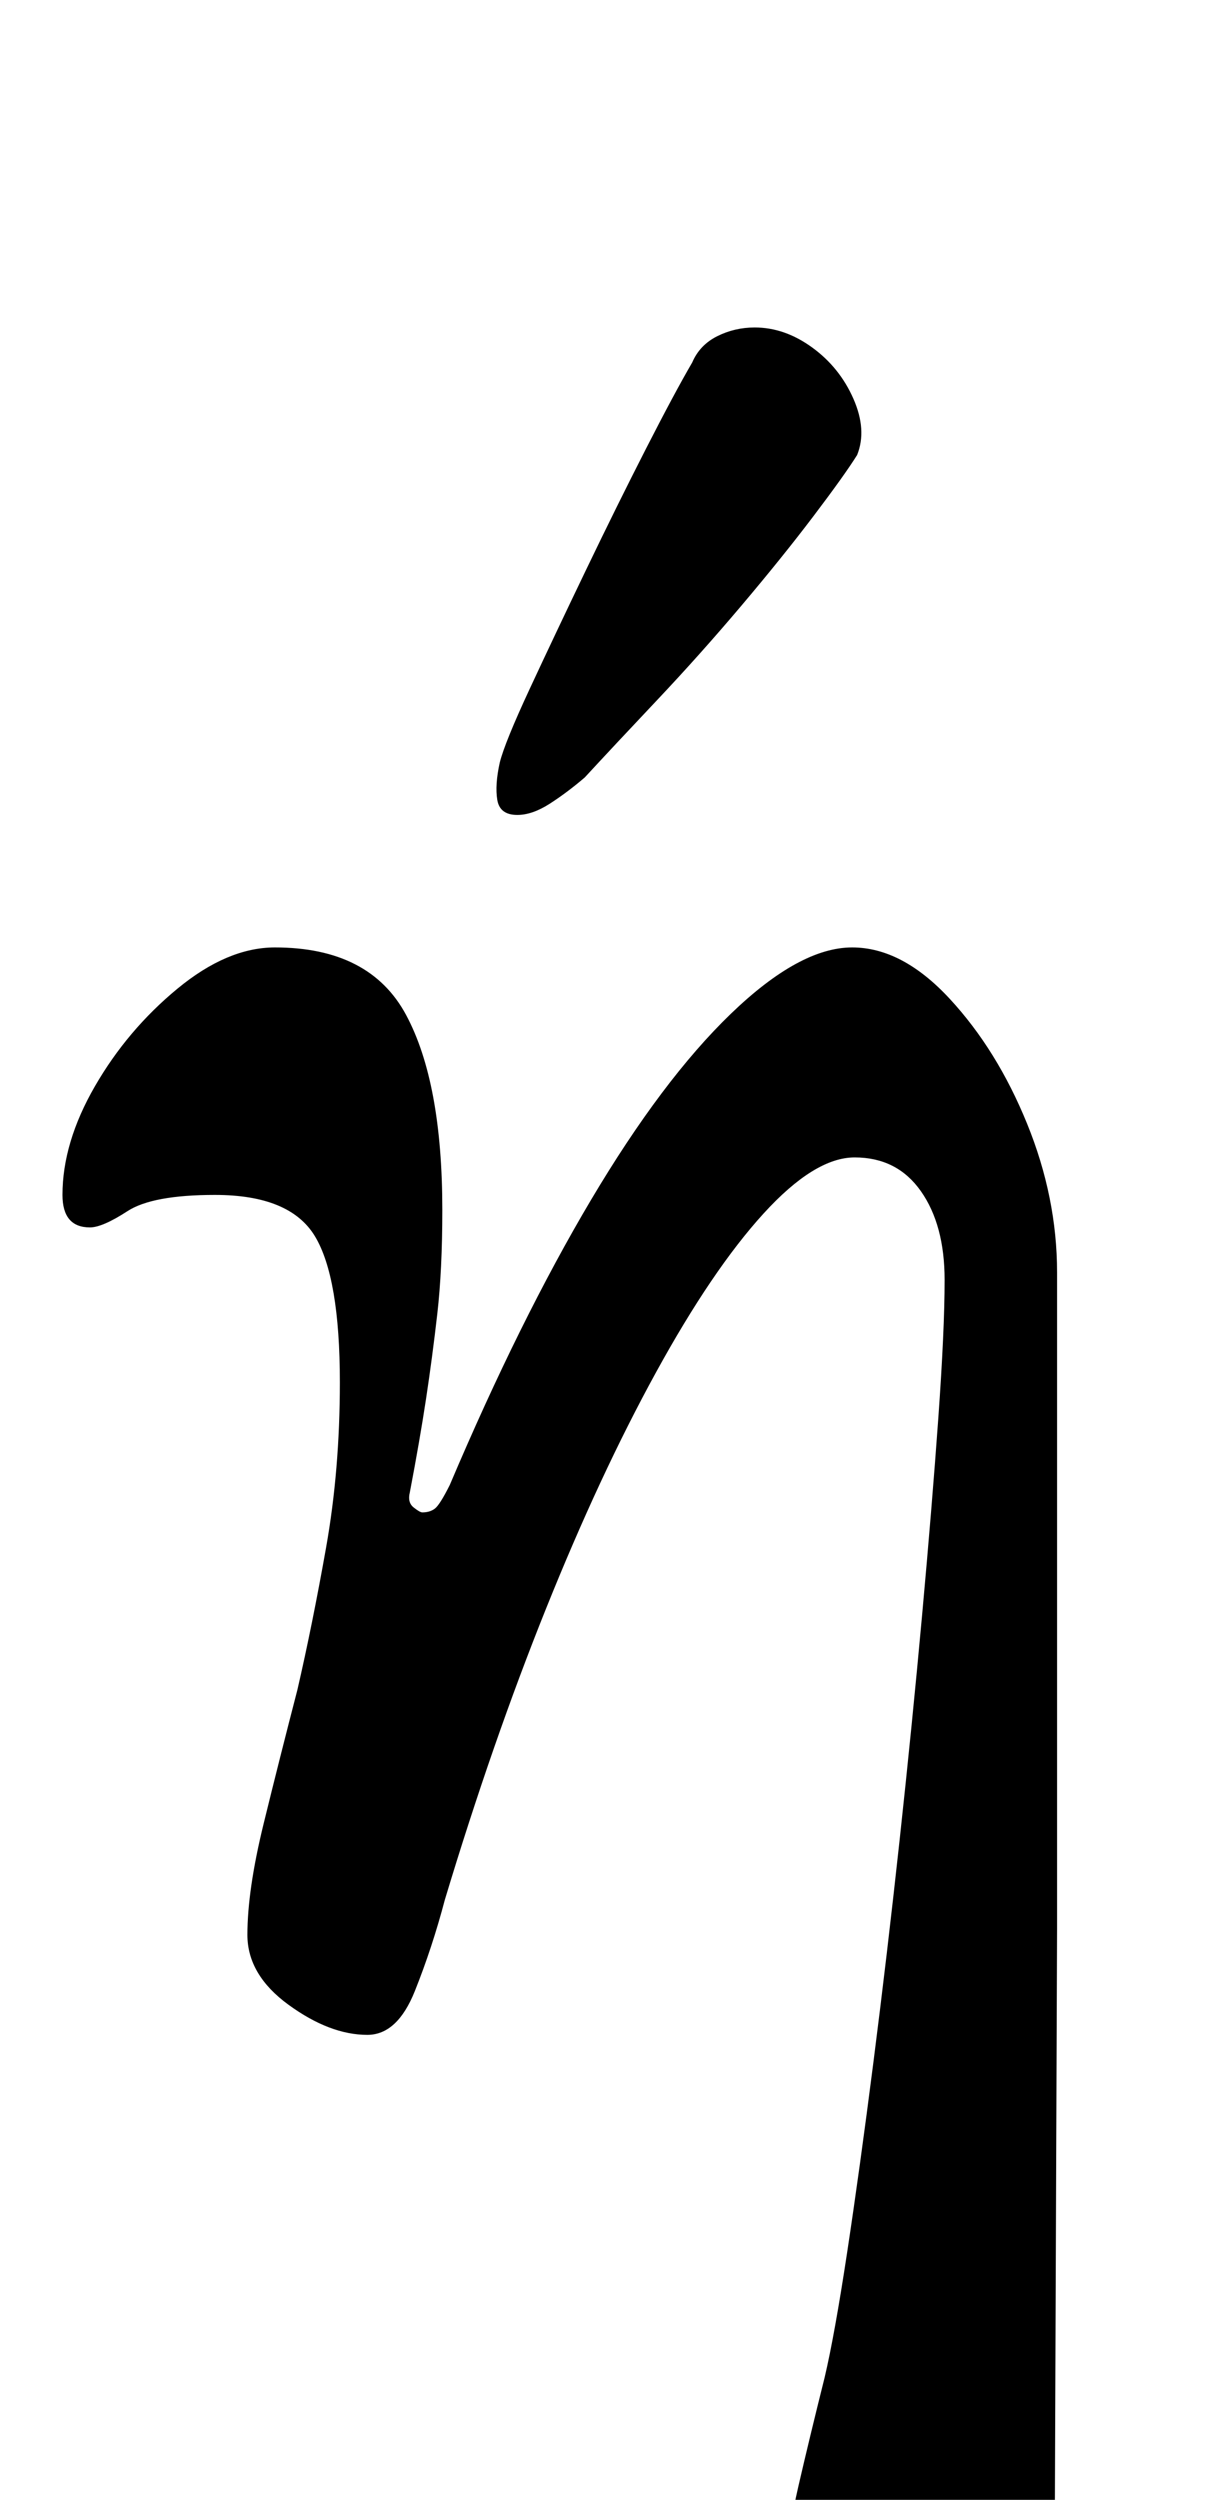 <?xml version="1.0" standalone="no"?>
<!DOCTYPE svg PUBLIC "-//W3C//DTD SVG 1.1//EN" "http://www.w3.org/Graphics/SVG/1.1/DTD/svg11.dtd" >
<svg xmlns="http://www.w3.org/2000/svg" xmlns:xlink="http://www.w3.org/1999/xlink" version="1.1" viewBox="-10 0 491 1000">
  <g transform="matrix(1 0 0 -1 0 800)">
   <path fill="currentColor"
d="M383 -285q-19 0 -37.5 7.5t-29.5 21.5t-11 30q0 12 4.5 31.5t10.5 43.5q4 17 9 50t10.5 76t10.5 89t9 90t6.5 79t2.5 55q0 22 -9.5 35.5t-26.5 13.5q-16 0 -36.5 -22.5t-43 -63.5t-44 -94.5t-40.5 -116.5q-5 -19 -12 -36.5t-19 -17.5q-15 0 -31.5 12t-16.5 28
q0 18 6.5 44.5t13.5 53.5q6 26 11.5 57t5.5 66q0 42 -10 58.5t-40 16.5q-25 0 -35 -6.5t-15 -6.5q-11 0 -11 13q0 21 13 43.5t33 39t39 16.5q38 0 52.5 -27t14.5 -78q0 -24 -2 -41.5t-4.5 -34t-6.5 -37.5q-1 -4 1.5 -6t3.5 -2q3 0 5 1.5t6 9.5q28 66 56.5 114t56 74.5
t48.5 26.5q20 0 39 -20.5t31 -50t12 -59.5v-262.5t-1 -262.5q0 -24 -7.5 -37.5t-21.5 -13.5zM197 474q6 0 13 4.5t14 10.5q12 13 29 31t33.5 37.5t29 36t17.5 24.5q4 10 -1.5 22.5t-16.5 20.5t-23 8q-8 0 -15 -3.5t-10 -10.5q-7 -12 -18.5 -34.5t-24 -48.5t-22.5 -47.5
t-12 -29.5q-2 -9 -1 -15t8 -6z" />
  </g>

</svg>
